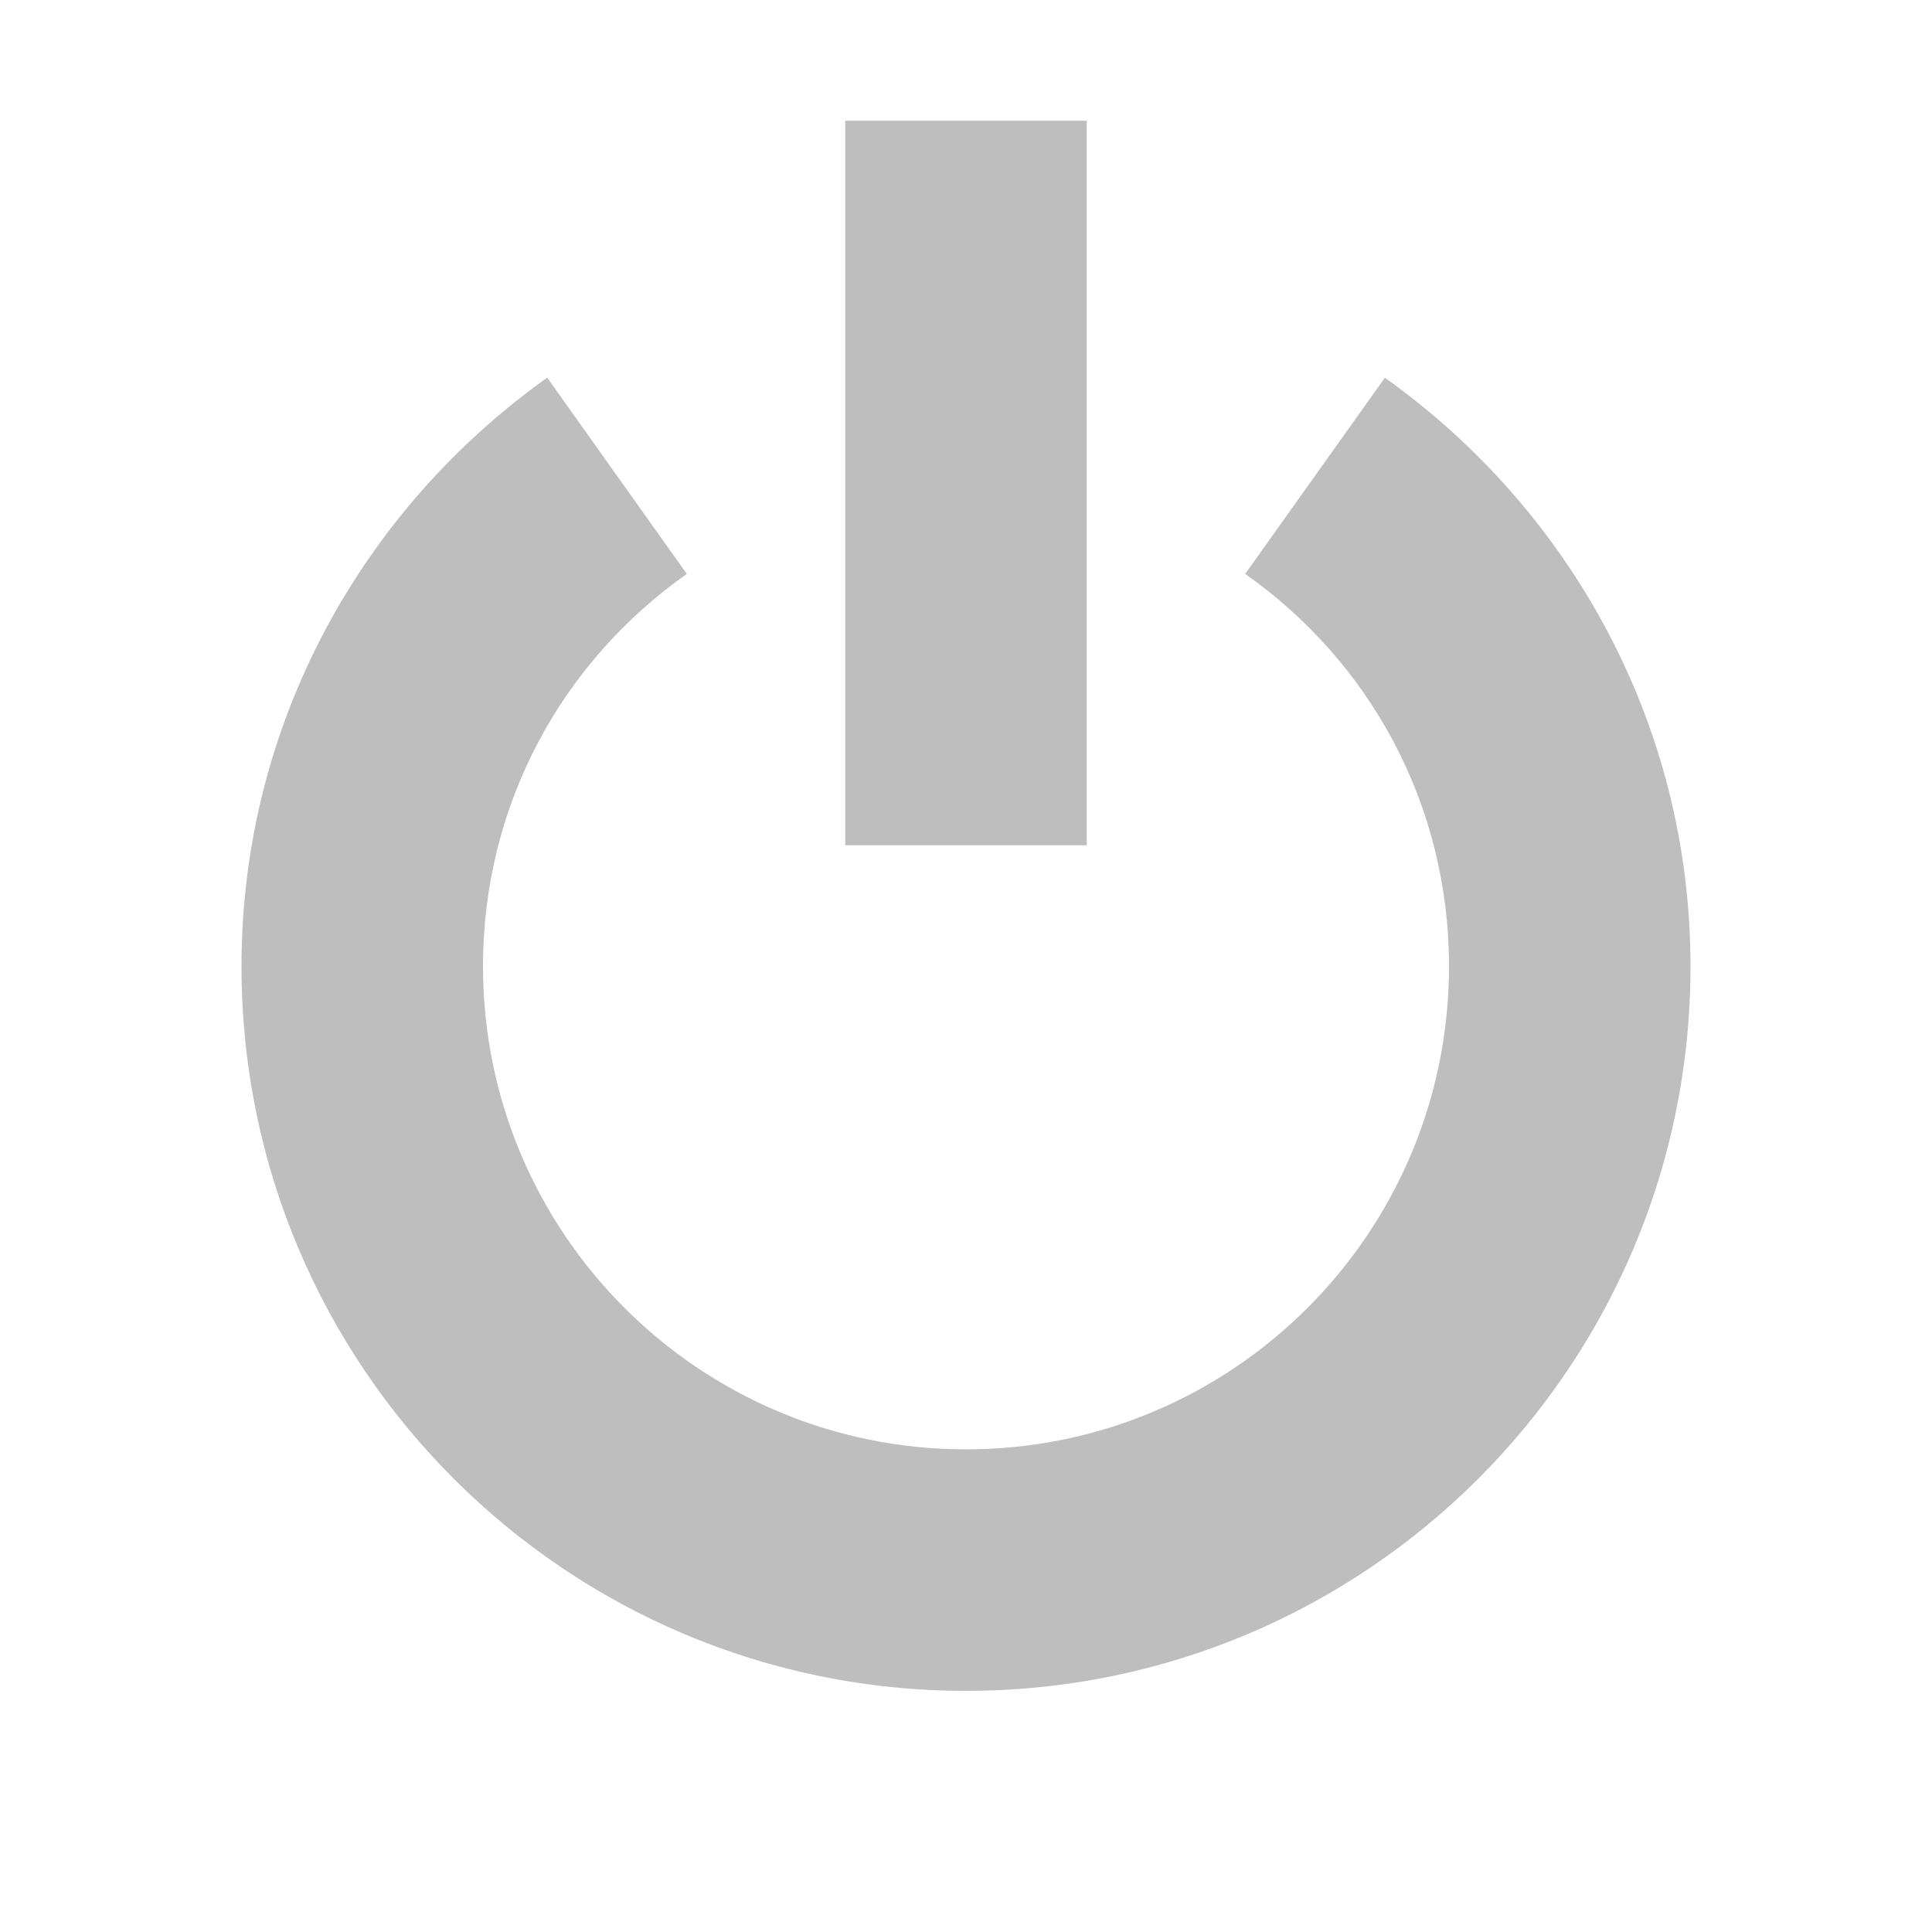 <?xml version='1.0' encoding='UTF-8' standalone='no'?>
<!-- Created with Inkscape (http://www.inkscape.org/) -->

<svg xmlns:cc='http://creativecommons.org/ns#' xmlns:dc='http://purl.org/dc/elements/1.1/' sodipodi:docname='system-shutdown-symbolic.svg' inkscape:export-filename='/home/sam/source-symbolic.png' inkscape:export-xdpi='270' inkscape:export-ydpi='270' height='16' id='svg7384' xmlns:inkscape='http://www.inkscape.org/namespaces/inkscape' xmlns:osb='http://www.openswatchbook.org/uri/2009/osb' xmlns:rdf='http://www.w3.org/1999/02/22-rdf-syntax-ns#' xmlns:sodipodi='http://sodipodi.sourceforge.net/DTD/sodipodi-0.dtd' style='enable-background:new' xmlns:svg='http://www.w3.org/2000/svg' version='1.1' inkscape:version='0.48.4 r9939' width='16' xmlns='http://www.w3.org/2000/svg'>
  <sodipodi:namedview inkscape:bbox-nodes='true' inkscape:bbox-paths='true' bordercolor='#666666' borderlayer='false' borderopacity='1' inkscape:current-layer='layer12' inkscape:cx='14.766523' inkscape:cy='11.266301' gridtolerance='10' inkscape:guide-bbox='true' guidetolerance='10' id='namedview88' inkscape:object-nodes='true' inkscape:object-paths='true' objecttolerance='10' pagecolor='#333333' inkscape:pageopacity='1' inkscape:pageshadow='2' showborder='false' showgrid='false' showguides='true' inkscape:showpageshadow='false' inkscape:snap-bbox='true' inkscape:snap-bbox-edge-midpoints='false' inkscape:snap-bbox-midpoints='false' inkscape:snap-center='false' inkscape:snap-global='true' inkscape:snap-grids='true' inkscape:snap-intersection-paths='true' inkscape:snap-midpoints='true' inkscape:snap-nodes='true' inkscape:snap-object-midpoints='true' inkscape:snap-others='true' inkscape:snap-page='false' inkscape:snap-smooth-nodes='true' inkscape:snap-to-guides='true' inkscape:window-height='701' inkscape:window-maximized='0' inkscape:window-width='1362' inkscape:window-x='0' inkscape:window-y='28' inkscape:zoom='1'>
    <inkscape:grid color='#000000' dotted='false' empcolor='#0800ff' empopacity='0.463' empspacing='4' enabled='true' id='grid4866' opacity='0.165' originx='-84px' originy='-196.003px' snapvisiblegridlinesonly='true' spacingx='0.25px' spacingy='0.25px' type='xygrid' visible='true'/>
  </sodipodi:namedview>
  <title id='title8473'>Paper Symbolic Icon Theme</title>
  <defs id='defs7386'>
    <linearGradient id='linearGradient5606' osb:paint='solid'>
      <stop id='stop5608' offset='0' style='stop-color:#000000;stop-opacity:1;'/>
    </linearGradient>
    <filter inkscape:collect='always' color-interpolation-filters='sRGB' id='filter7554'>
      <feBlend inkscape:collect='always' id='feBlend7556' in2='BackgroundImage' mode='darken'/>
    </filter>
  </defs>
  <g inkscape:groupmode='layer' id='layer9' inkscape:label='status' style='display:inline' transform='translate(-325,-20.997)'/>
  <g inkscape:groupmode='layer' id='layer10' inkscape:label='devices' style='display:inline;filter:url(#filter7554)' transform='translate(-325,-20.997)'/>
  <g inkscape:groupmode='layer' id='layer1' inkscape:label='places' style='display:inline' transform='translate(-84,-637.997)'/>
  <g inkscape:groupmode='layer' id='layer14' inkscape:label='mimetypes' style='display:inline' transform='translate(-325,-20.997)'/>
  <g inkscape:groupmode='layer' id='layer15' inkscape:label='emblems' style='display:inline' transform='translate(-325,-20.997)'/>
  <g inkscape:groupmode='layer' id='g71291' inkscape:label='emotes' style='display:inline' transform='translate(-325,-20.997)'/>
  <g inkscape:groupmode='layer' id='layer2' inkscape:label='categories' style='display:inline' transform='translate(-84,-487.997)'/>
  <g inkscape:groupmode='layer' id='g6058' inkscape:label='apps' style='display:inline' transform='translate(-84,-487.997)'/>
  <g inkscape:groupmode='layer' id='layer12' inkscape:label='actions' style='display:inline' transform='translate(-325,-20.997)'>
    
    <g id='g3874' style='fill:#bebebe;fill-opacity:1;stroke:none' transform='translate(65,368.997)'>
      <rect height='6' id='rect5820' rx='0' style='color:#bebebe;fill:#bebebe;fill-opacity:1;stroke:none' width='2' x='267' y='-347'/>
      <path inkscape:connector-curvature='0' d='M 88.531,497.125 C 87.006,498.212 86,499.984 86,502 c 0,3.314 2.686,6 6,6 3.314,0 6,-2.686 6,-6 0,-2.016 -1.006,-3.788 -2.531,-4.875 L 94.312,498.75 C 95.337,499.471 96,500.65 96,502 c 0,2.209 -1.791,4 -4,4 -2.209,0 -4,-1.791 -4,-4 0,-1.35 0.663,-2.529 1.688,-3.25 l -1.156,-1.625 z' id='path3864-9' style='color:#000000;fill:#bebebe;fill-opacity:1;stroke:none' transform='translate(176,-841.997)'/>
    </g>
  </g>
</svg>
